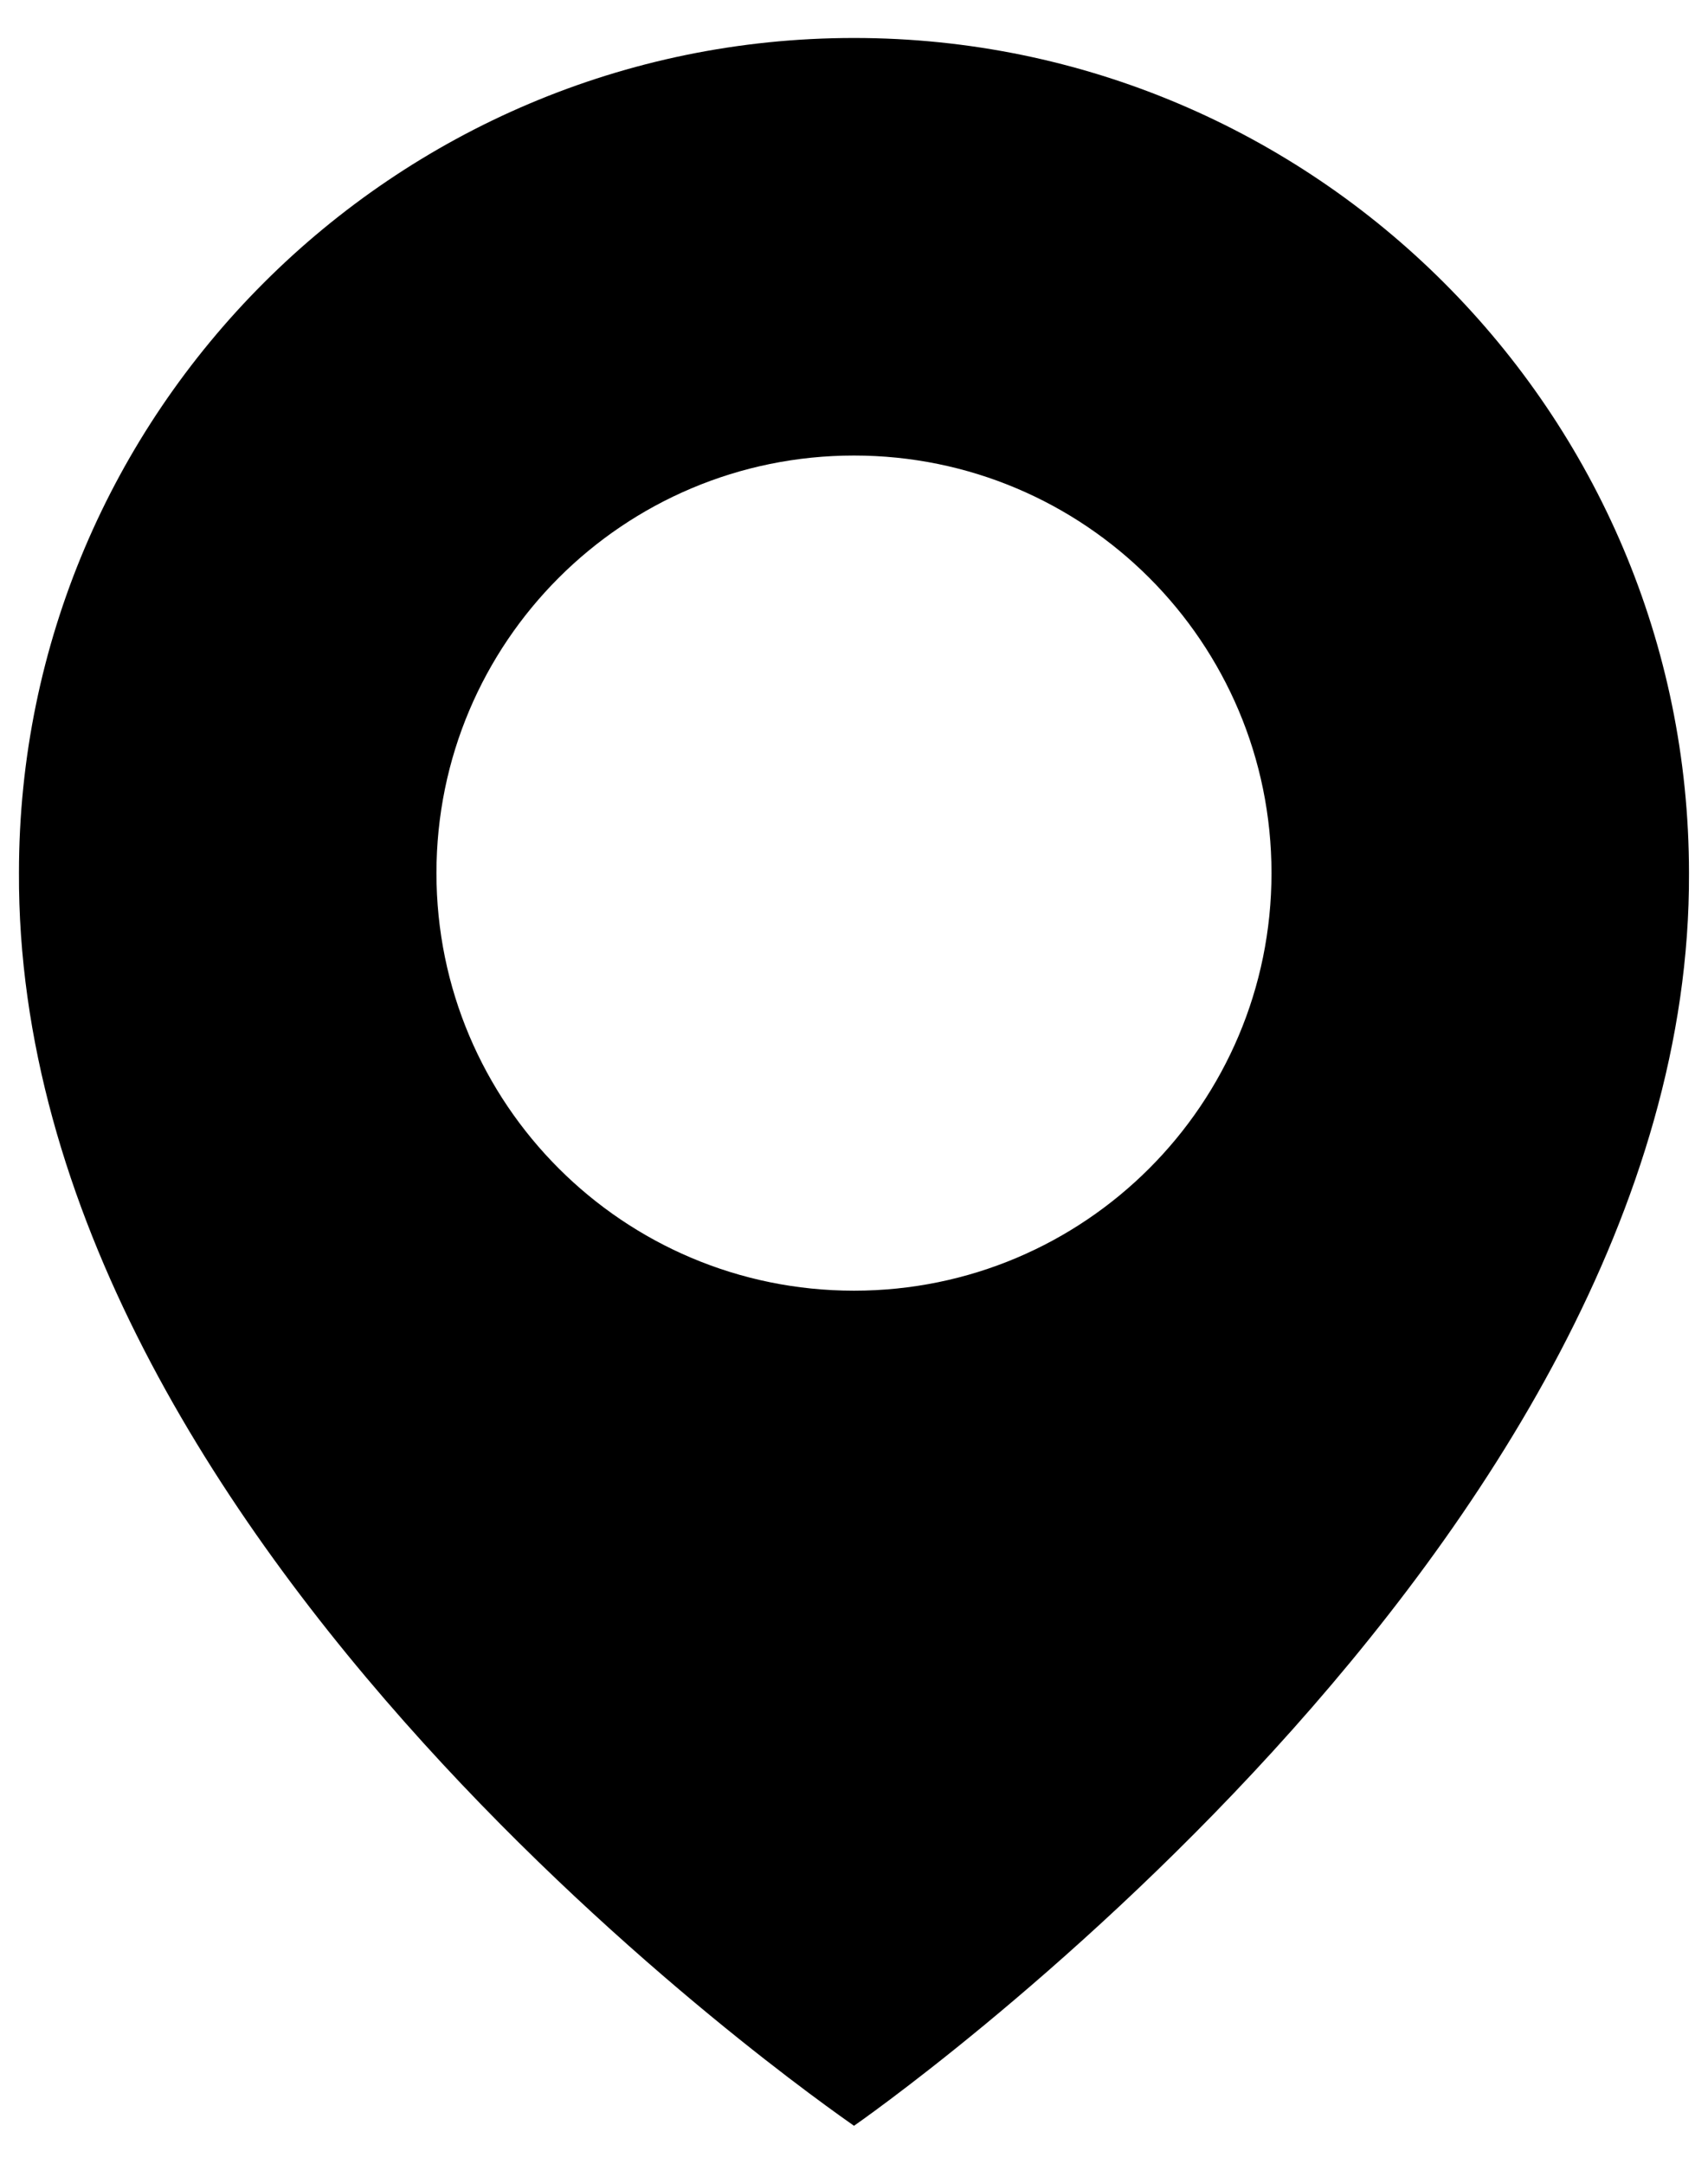 <svg width="30" height="38" viewBox="0 0 30 38" fill="none" xmlns="http://www.w3.org/2000/svg">
<path d="M15 0.667C6.913 0.667 0.333 7.246 0.333 15.324C0.28 27.14 14.443 36.937 15 37.333C15 37.333 29.72 27.14 29.666 15.333C29.666 7.246 23.087 0.667 15 0.667ZM15 22.667C10.948 22.667 7.666 19.385 7.666 15.333C7.666 11.282 10.948 8 15 8C19.052 8 22.333 11.282 22.333 15.333C22.333 19.385 19.052 22.667 15 22.667Z" fill="#000000"/>
</svg>

